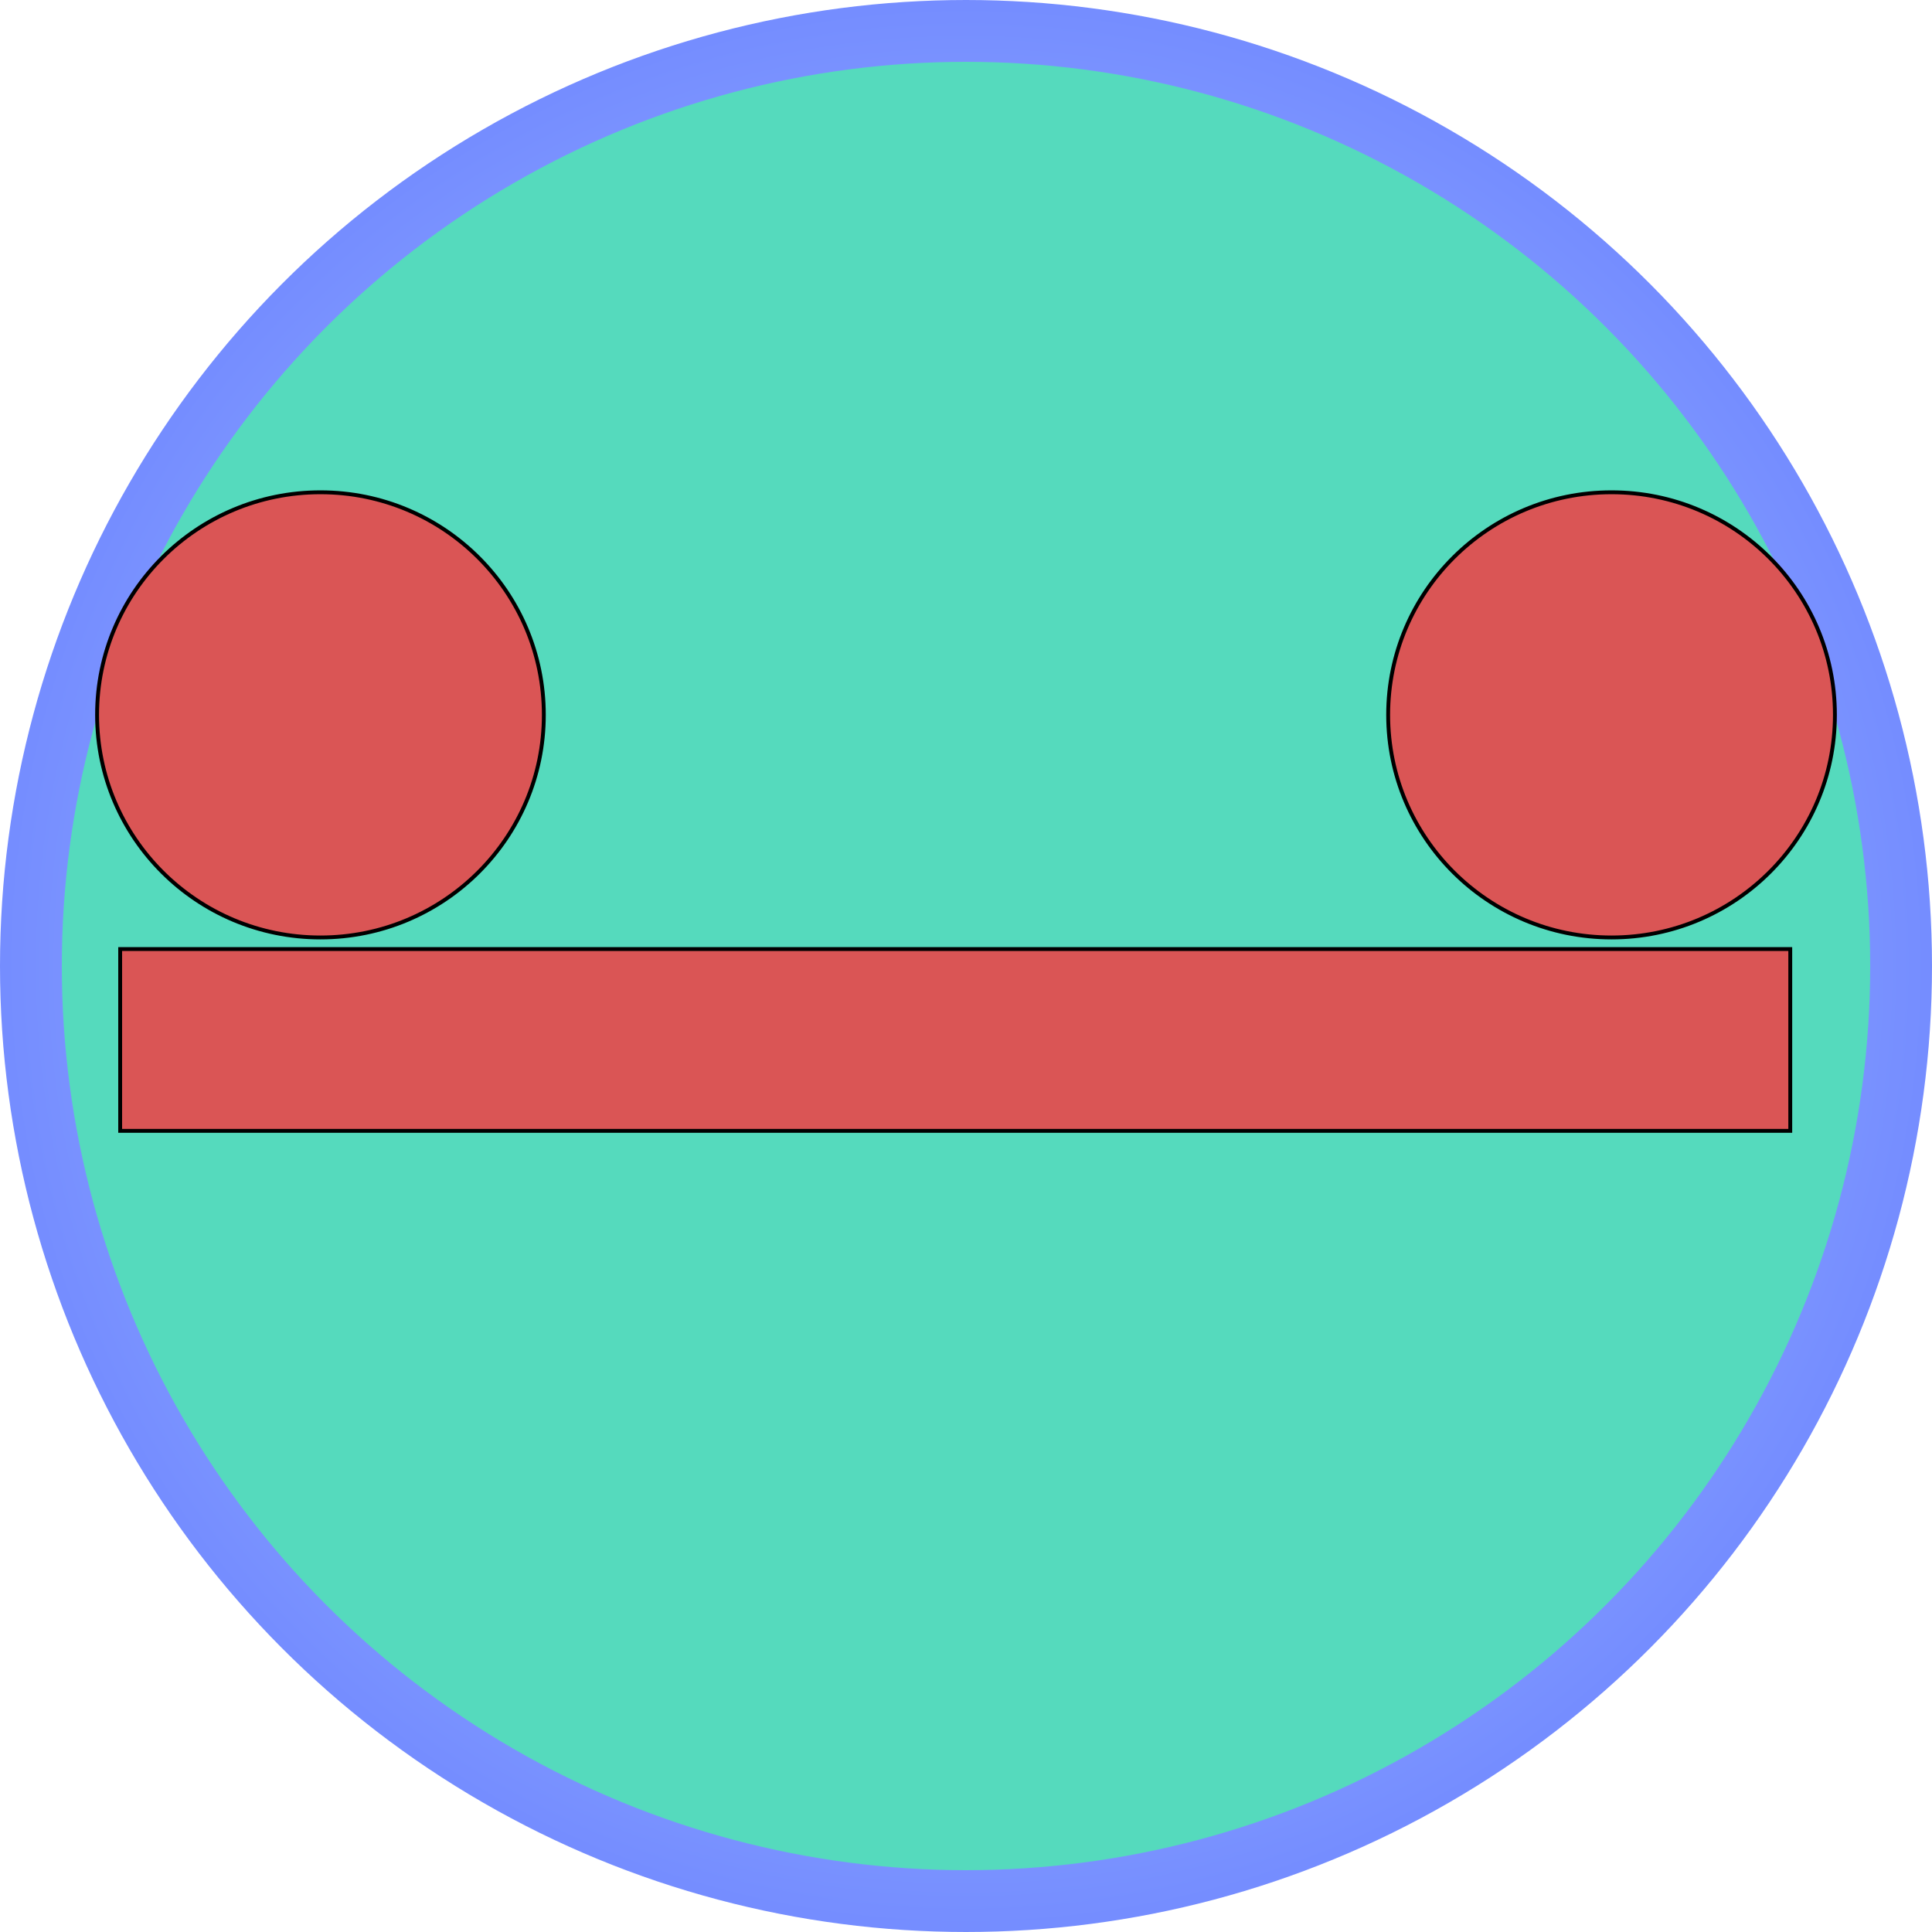 <?xml version="1.0" encoding="utf-8"?>
<svg viewBox="0 0 500 500" xmlns="http://www.w3.org/2000/svg">
  <defs>
    <radialGradient gradientUnits="userSpaceOnUse" cx="250" cy="250" r="248.789" id="gradient-1">
      <stop offset="0" style="stop-color: #badaff"/>
      <stop offset="1" style="stop-color: #758dff"/>
    </radialGradient>
    <path id="path-0" d="M 137.161 82.935 C 181.374 192.107 170.508 168.323 205.742 233.652 C 212.151 245.536 212.868 249.053 224.083 252.791 L 229.665 253.589 C 239.249 255.985 248.538 256.778 258.373 256.778" style="fill: none;"/>
  </defs>
  <ellipse style="fill-rule: nonzero; stroke: url(#gradient-1); stroke-miterlimit: 0; stroke-width: 16px; paint-order: stroke; fill: rgb(85, 218, 189);" cx="250" cy="250" rx="242" ry="242"/>
  <rect x="31.101" y="245.614" width="432.217" height="47.049" style="stroke: rgb(0, 0, 0); fill: rgb(218, 85, 85);"/>
  <ellipse style="stroke: rgb(0, 0, 0); fill: rgb(218, 85, 85);" cx="82.934" cy="185.008" rx="57.81" ry="57.606"/>
  <ellipse style="stroke: rgb(0, 0, 0); fill: rgb(218, 85, 85);" cx="417.065" cy="185.008" rx="57.81" ry="57.606"/>
</svg>